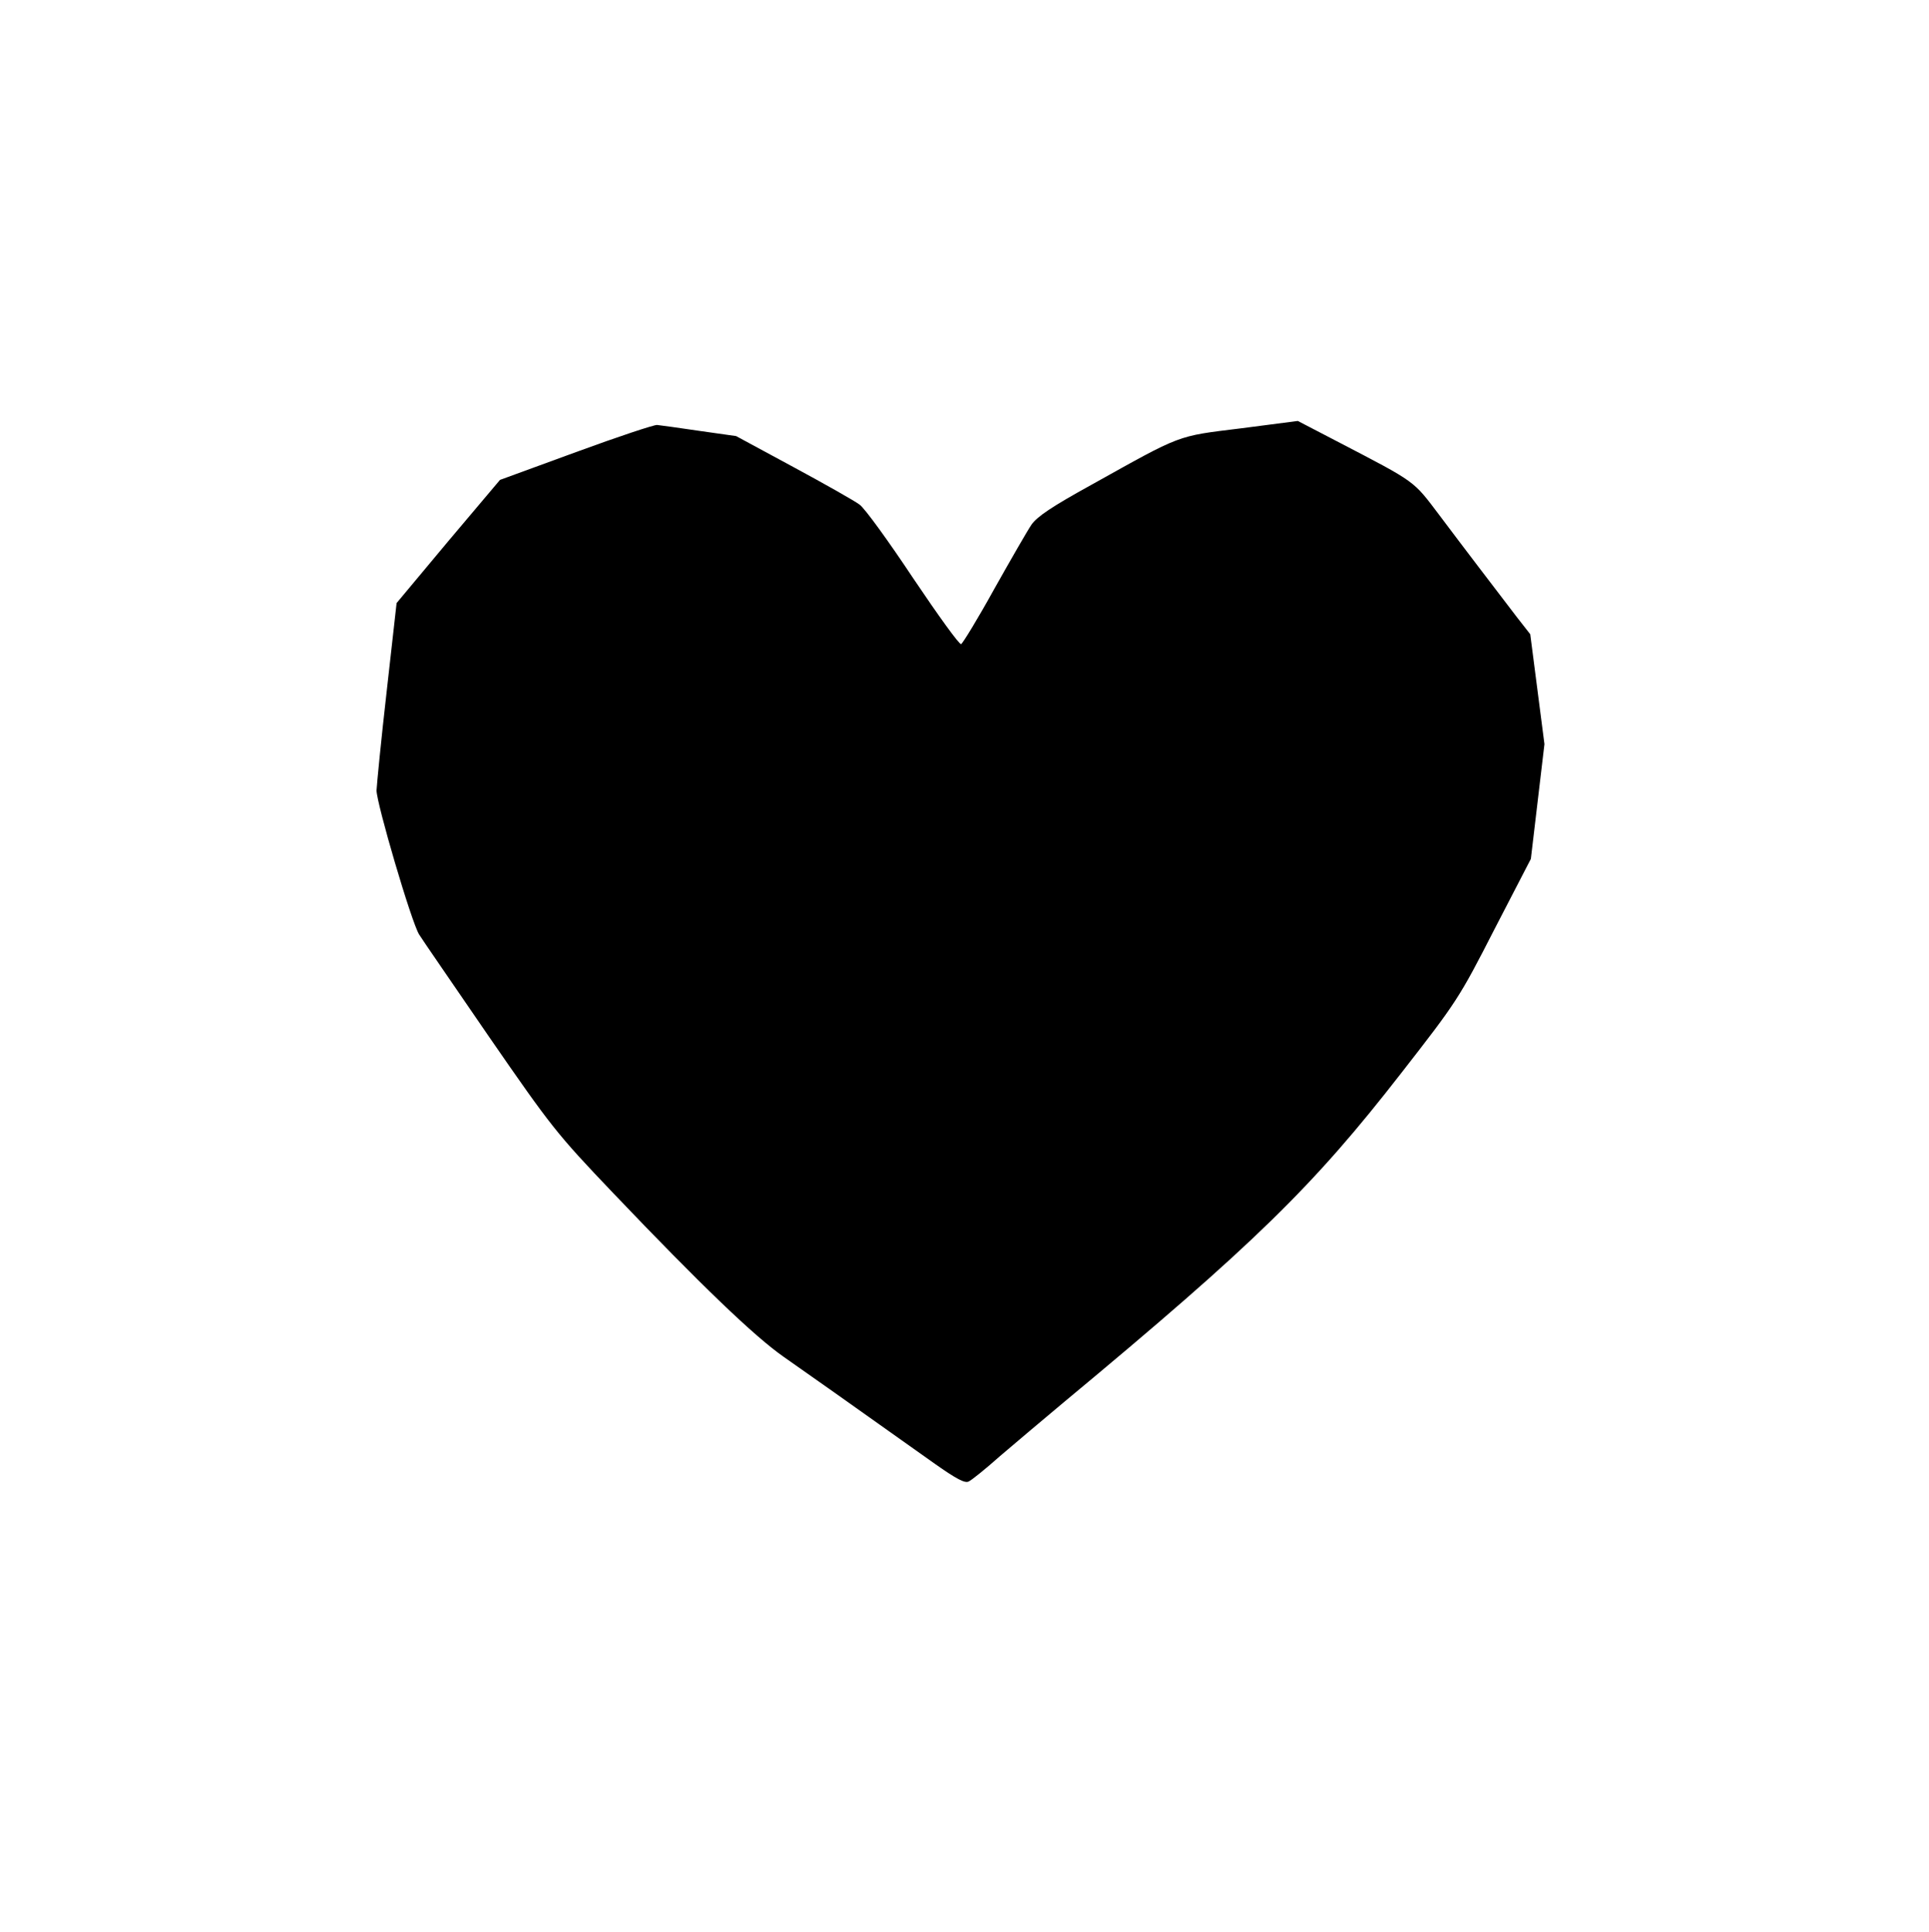 <?xml version="1.0" standalone="no"?>
<!DOCTYPE svg PUBLIC "-//W3C//DTD SVG 20010904//EN"
 "http://www.w3.org/TR/2001/REC-SVG-20010904/DTD/svg10.dtd">
<svg version="1.0" xmlns="http://www.w3.org/2000/svg"
 width="625pt" height="626pt" viewBox="0 0 625 626"
 preserveAspectRatio="xMidYMid meet">

<g transform="translate(0,626) scale(0.1,-0.1)"
fill="currentColor" stroke="none">
<path d="M4020 4872 c-210 -26 -188 -18 -484 -183 -127 -70 -176 -103 -194
-129 -13 -19 -67 -113 -121 -209 -53 -96 -102 -176 -107 -178 -6 -2 -75 94
-155 213 -79 119 -157 227 -174 239 -16 12 -113 67 -215 122 l-185 100 -120
17 c-66 10 -127 18 -136 19 -9 1 -127 -38 -263 -88 l-246 -90 -168 -199 -167
-200 -32 -285 c-18 -157 -32 -302 -33 -322 0 -42 113 -427 138 -467 9 -15 112
-164 227 -332 201 -291 218 -313 401 -505 284 -298 459 -466 554 -532 76 -53
192 -135 489 -346 71 -50 98 -64 110 -57 9 4 55 41 101 82 47 40 139 118 205
173 621 516 809 700 1095 1068 180 231 188 243 302 466 l118 228 22 186 22
186 -23 178 -23 178 -43 55 c-84 110 -172 225 -250 329 -88 116 -72 105 -335
242 l-125 65 -185 -24z"/>
</g>
</svg>
